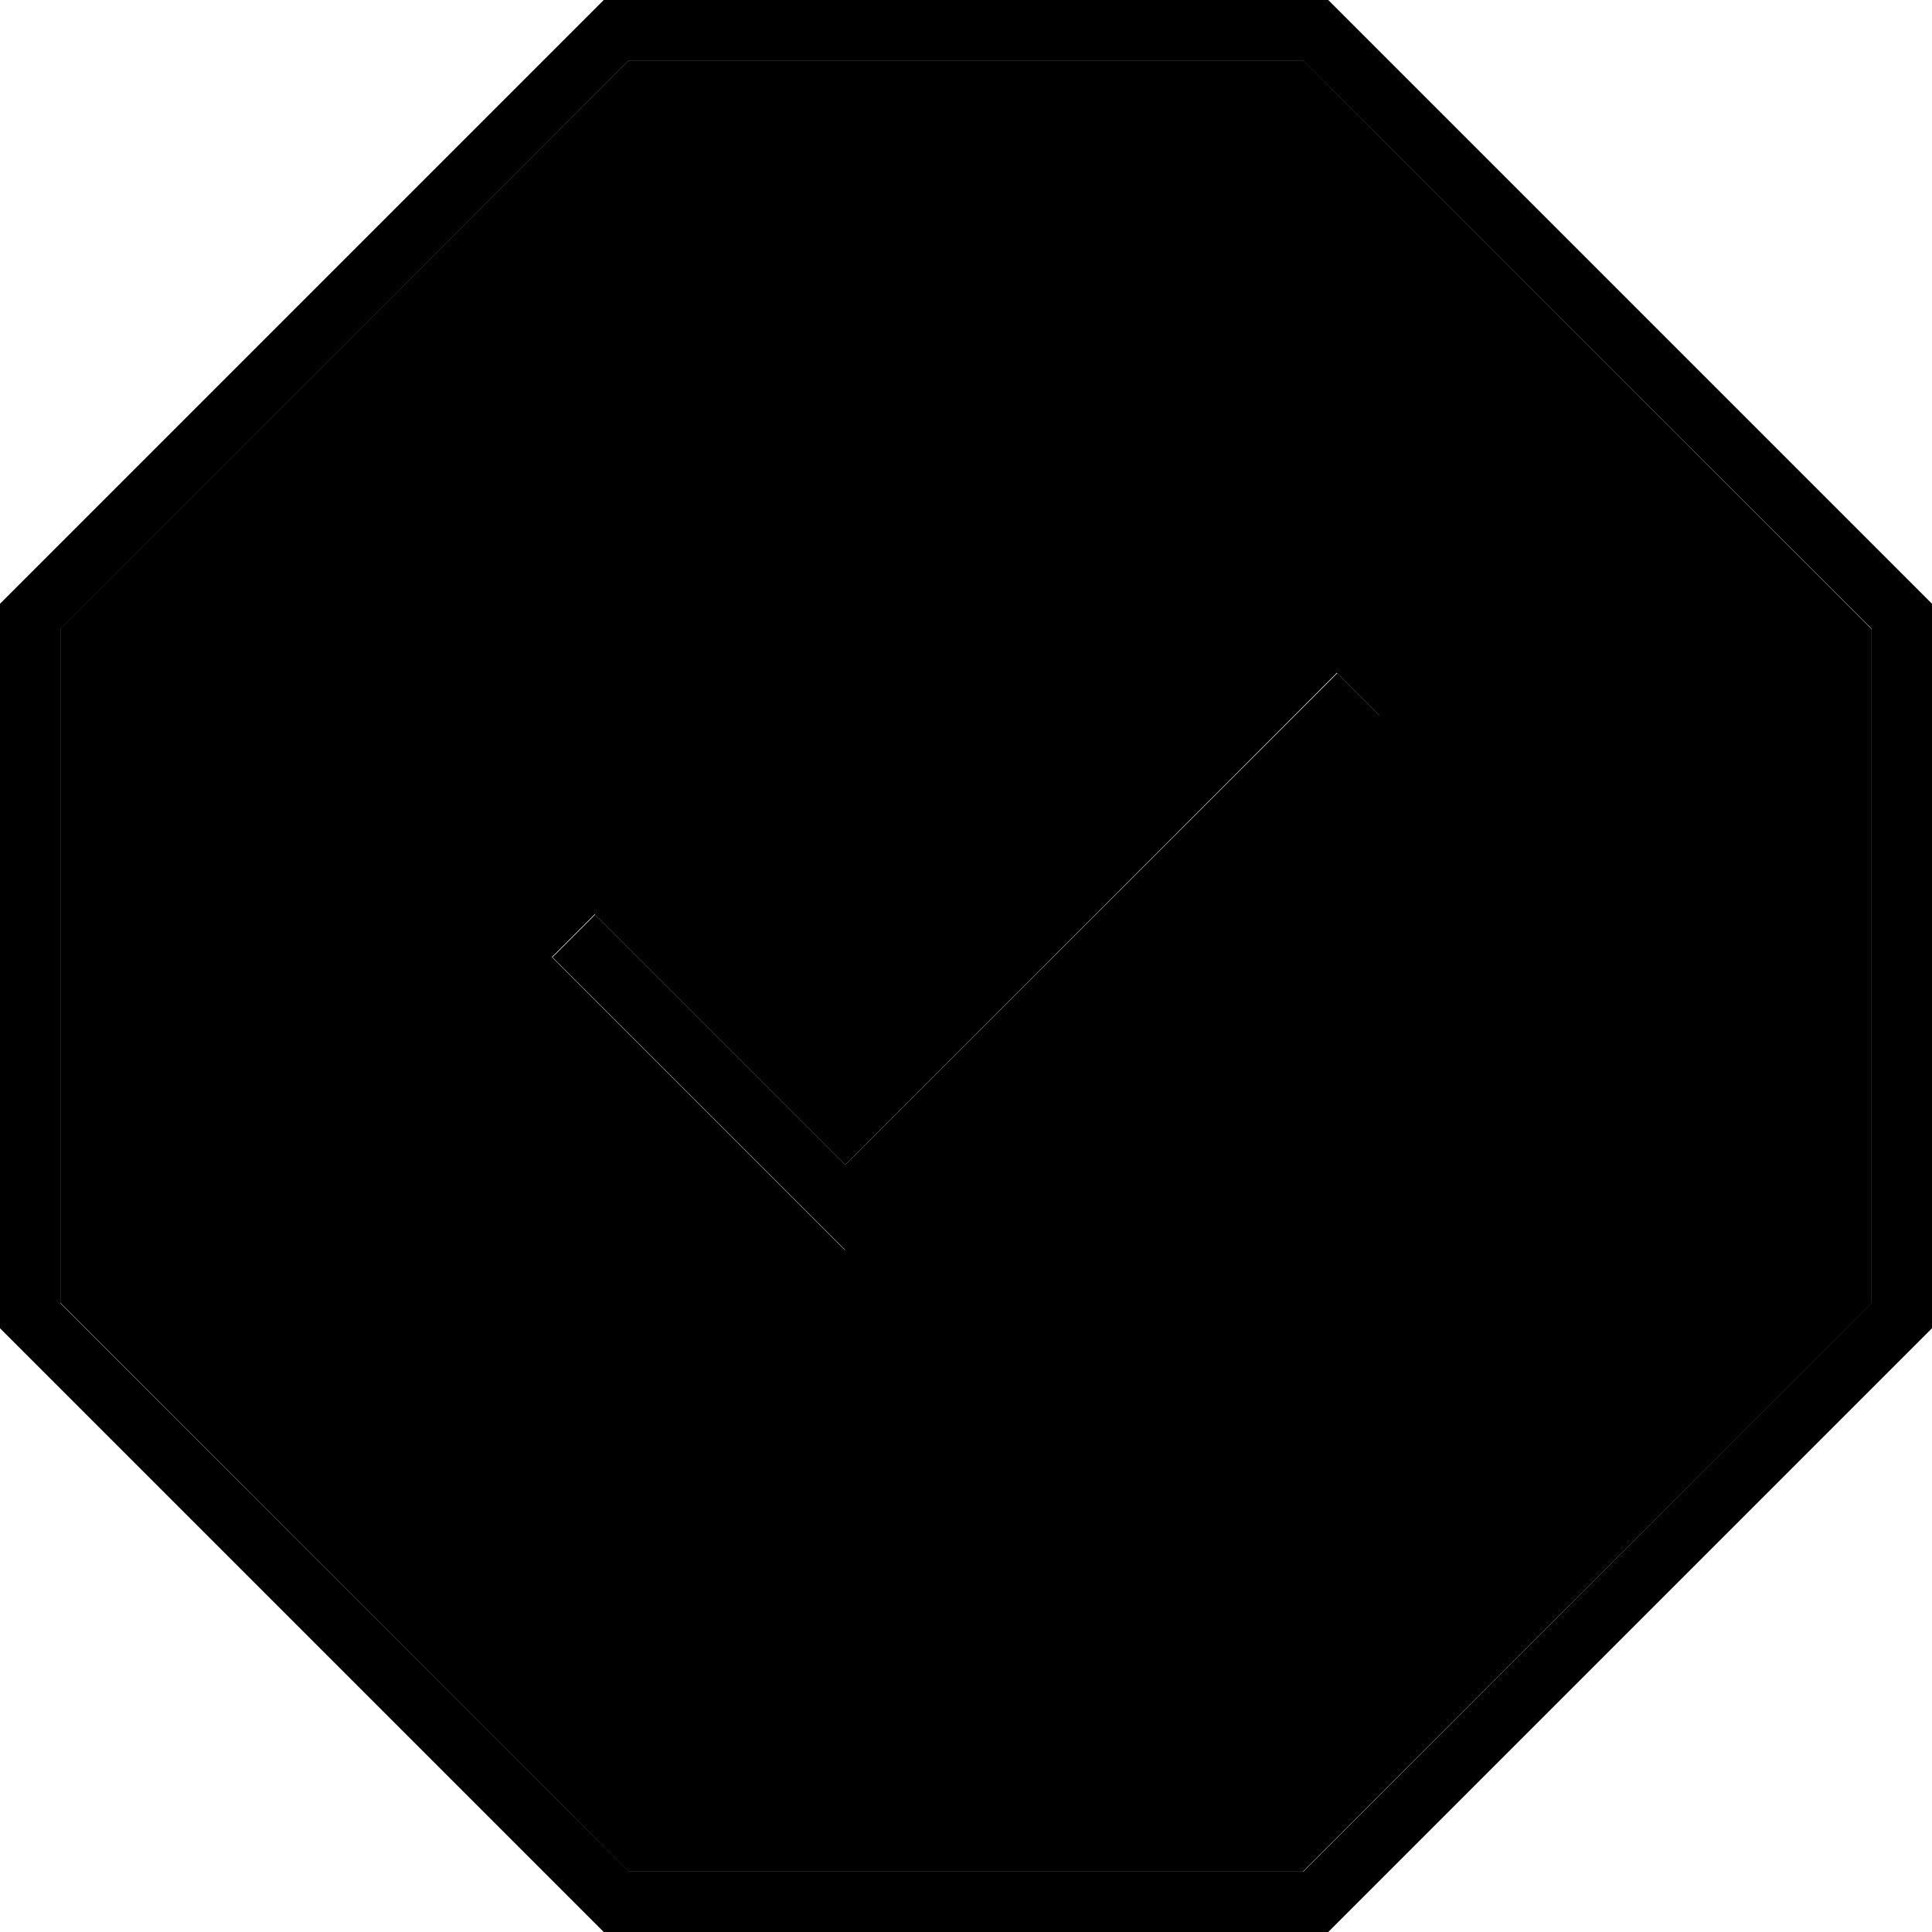 <svg xmlns="http://www.w3.org/2000/svg" viewBox="0 0 512 512"><path class="pr-icon-duotone-secondary" d="M16 166.6l0 178.7L166.6 496l178.7 0L496 345.4l0-178.7L345.4 16 166.6 16 16 166.6zm130.3 87l11.3-11.3L224 308.7 354.3 178.3l11.3 11.3-136 136-5.7 5.7-5.7-5.7-72-72z"/><path class="pr-icon-duotone-primary" d="M16 345.4l0-178.7L166.6 16l178.7 0L496 166.6l0 178.7L345.4 496l-178.7 0L16 345.4zM160 0L0 160 0 352 160 512l192 0L512 352l0-192L352 0 160 0zm69.7 325.7l136-136-11.3-11.3L224 308.7l-66.3-66.3-11.3 11.3 72 72 5.7 5.7 5.7-5.7z"/></svg>